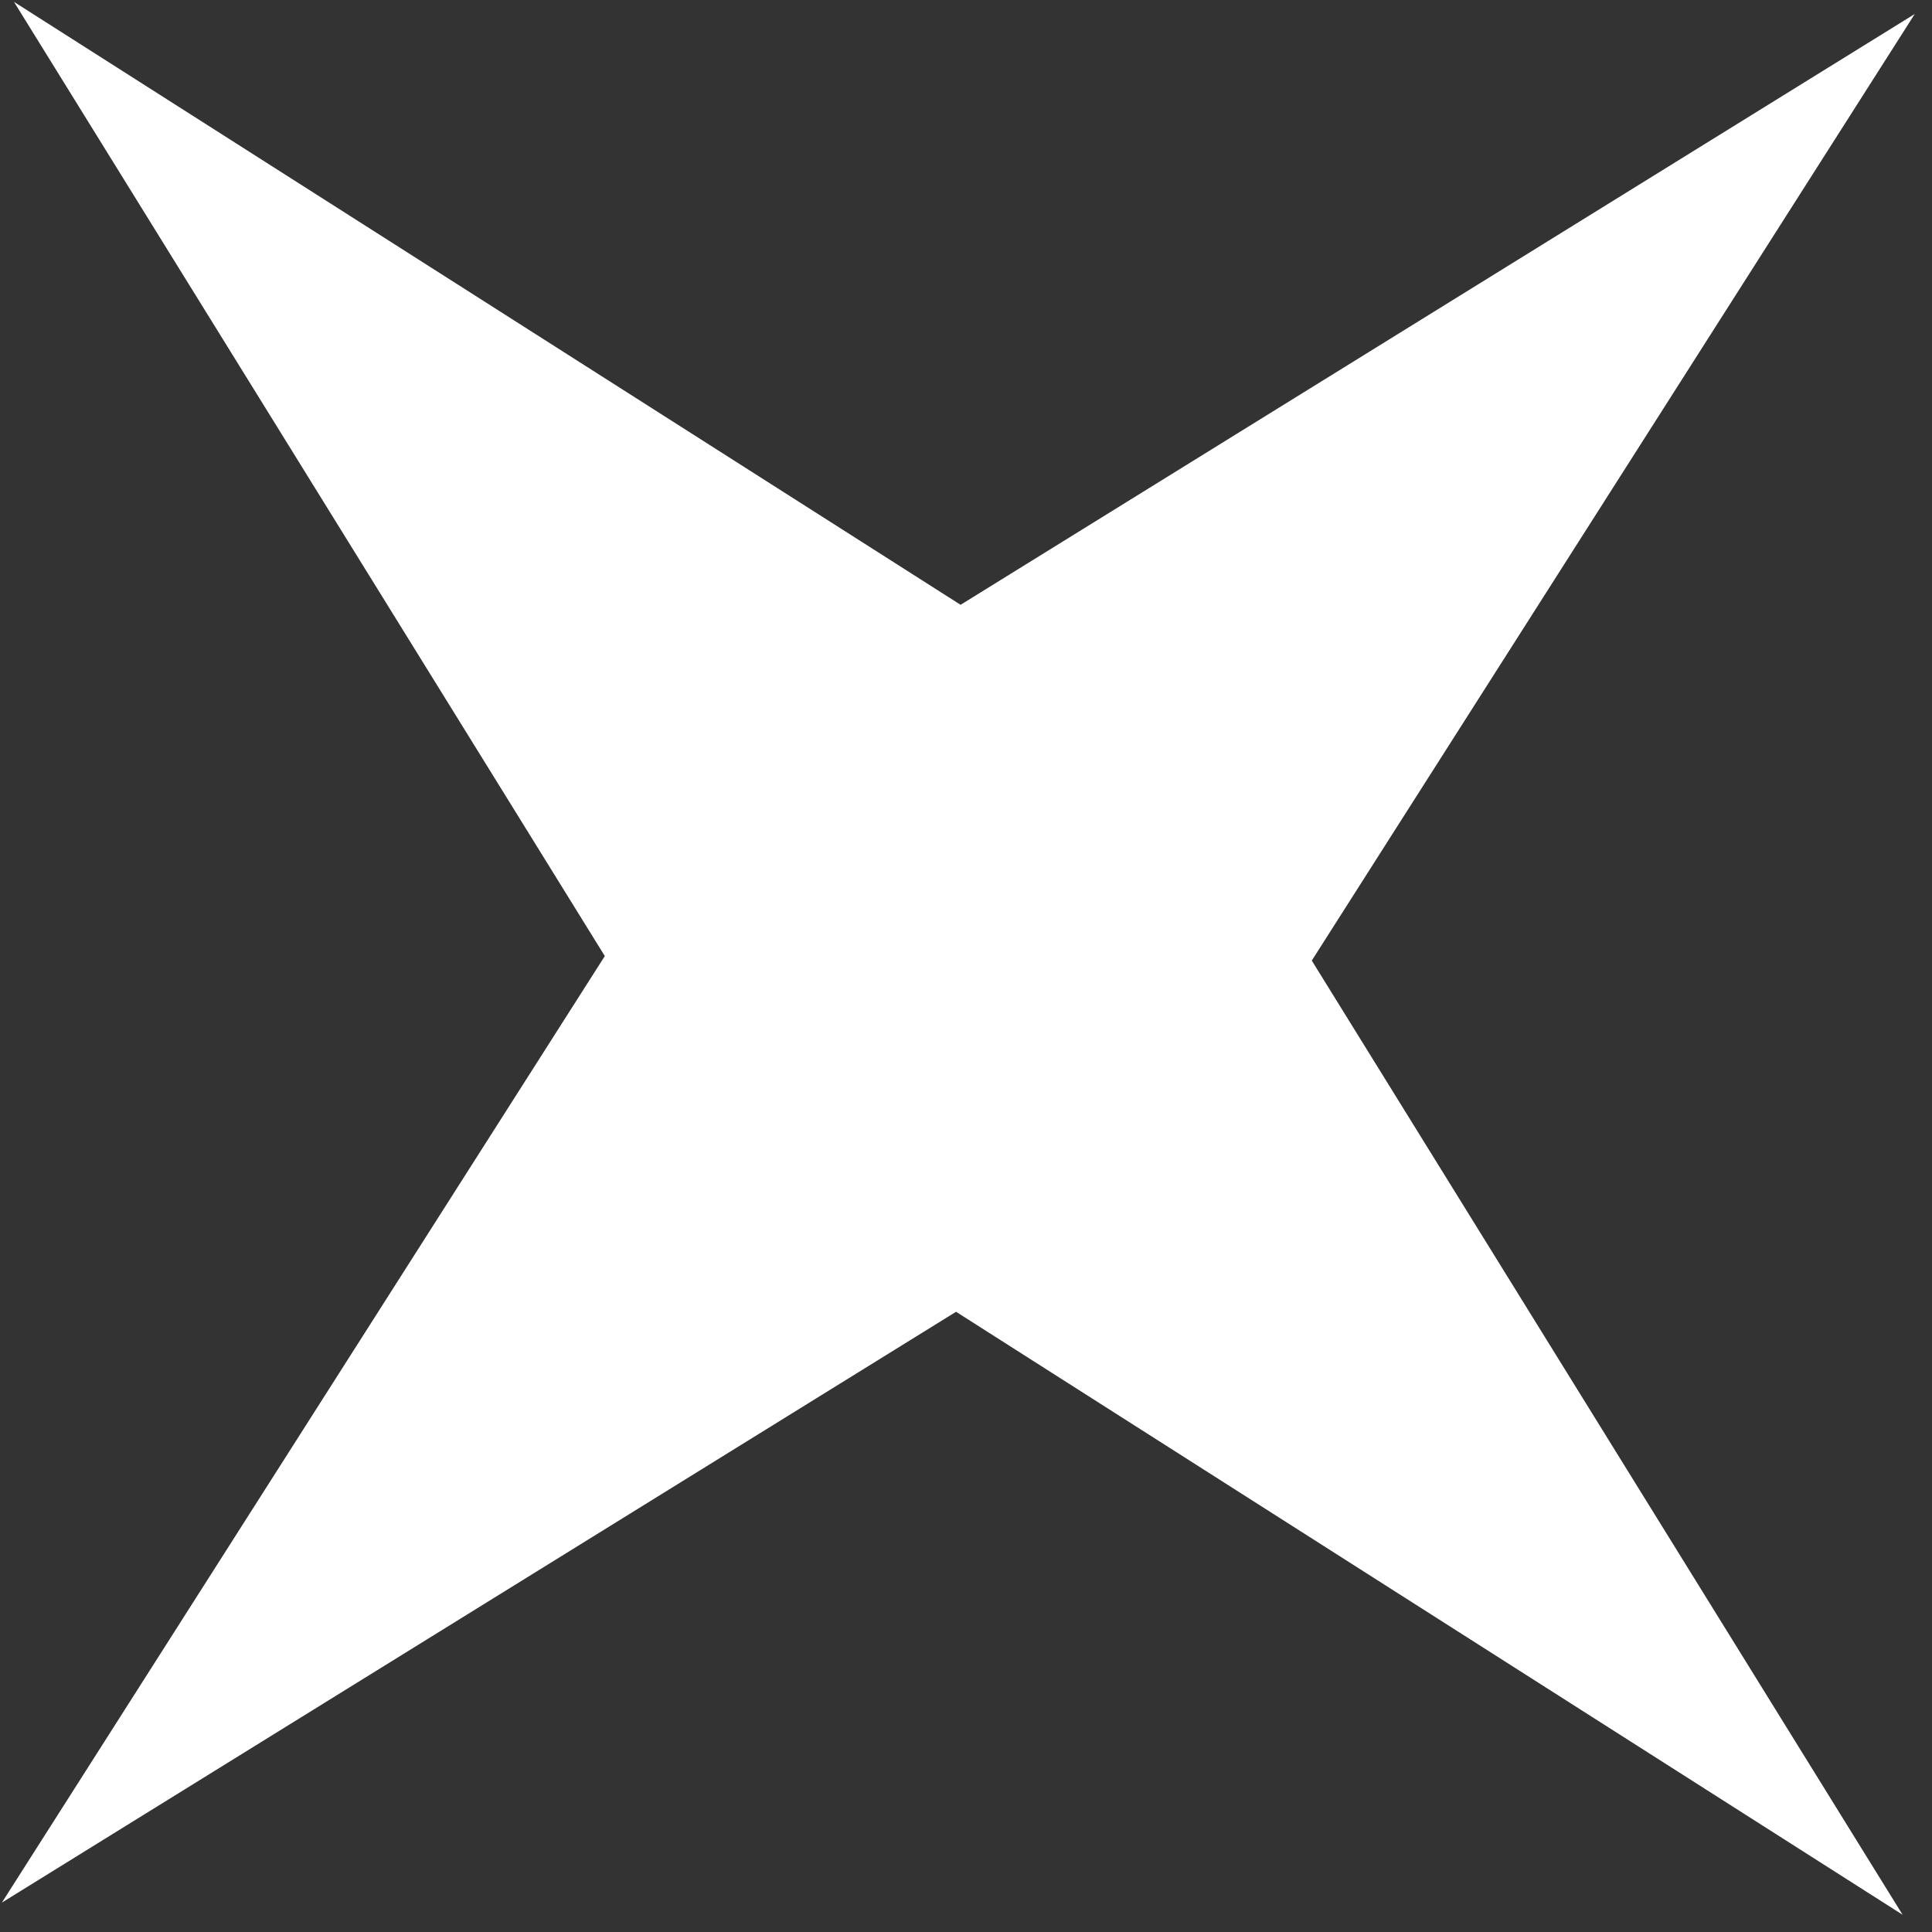 <svg width="41" height="41" viewBox="0 0 41 41" fill="none" xmlns="http://www.w3.org/2000/svg">
<rect x="0" y="0" width="41" height="41" fill="#333333" stroke="none"/>
<path d="M0.297 0.04L20.385 12.835L40.634 0.297L27.838 20.385L40.376 40.634L20.289 27.838L0.04 40.376L12.835 20.289L0.297 0.04Z" fill="white"/>
</svg>
